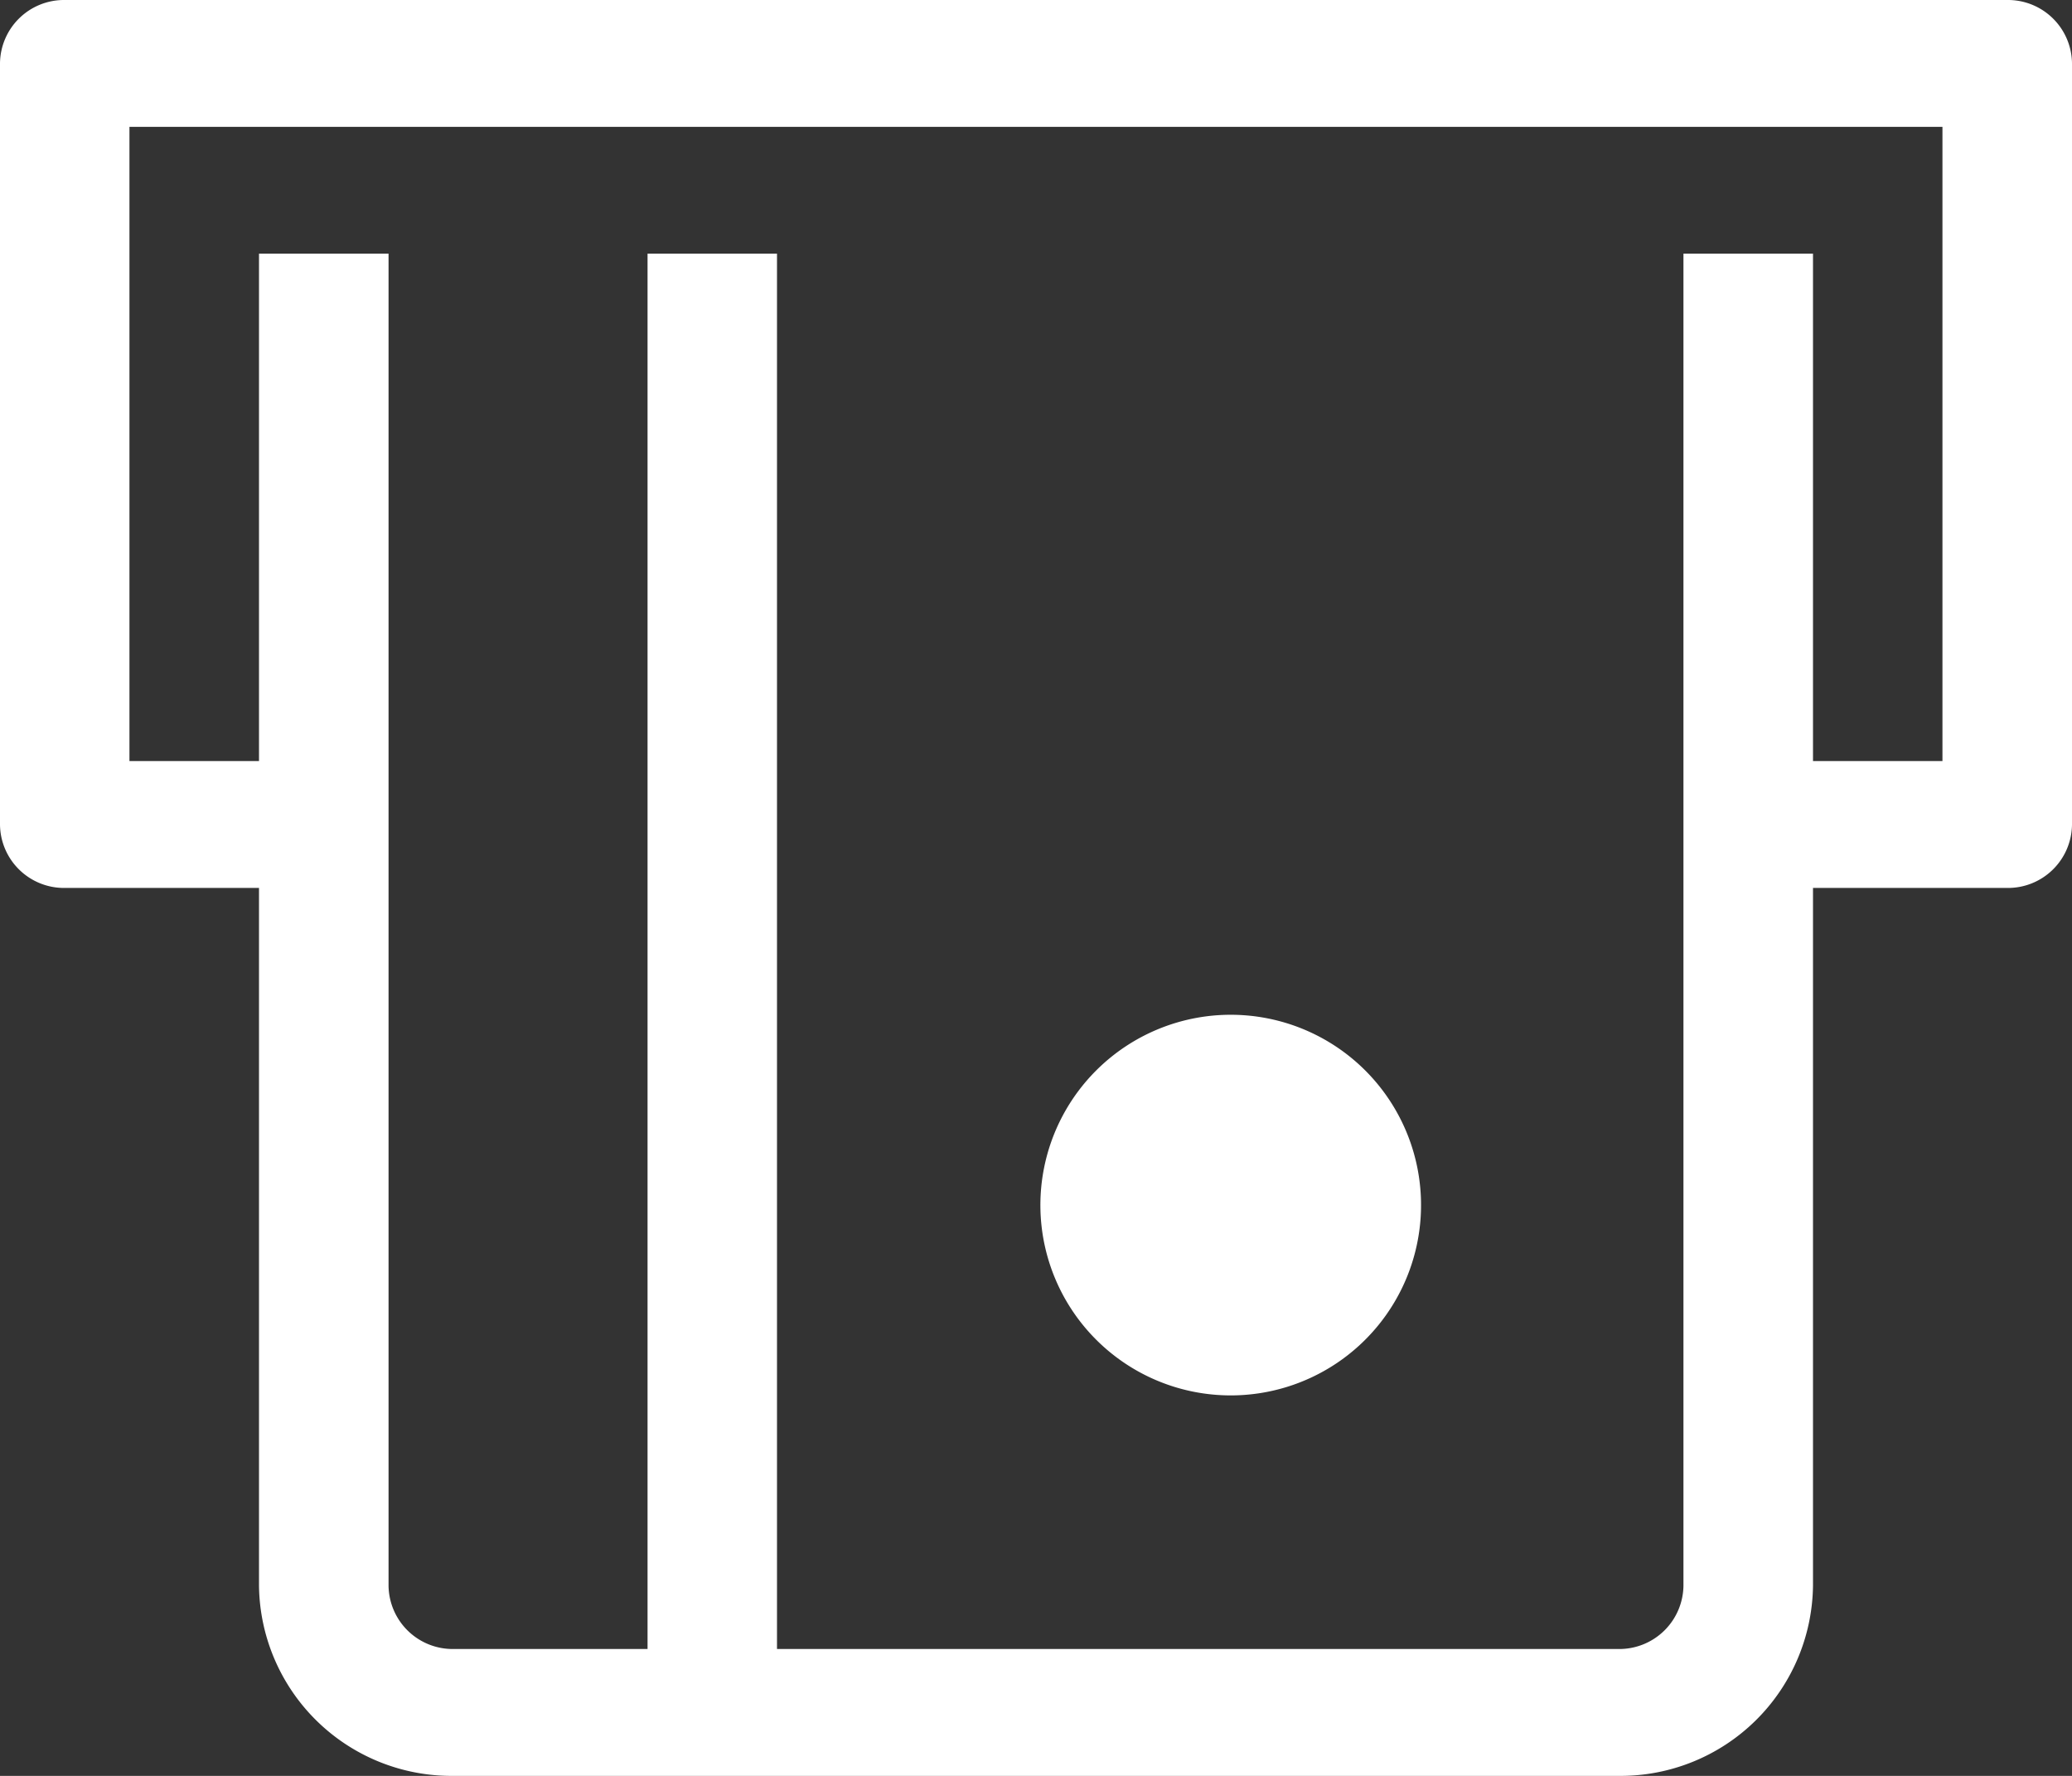 <svg xmlns="http://www.w3.org/2000/svg" width="21" height="18" viewBox="0 0 21 18">
  <rect x="0" y="0" width="21" height="18" fill="#333333" stroke="none"/>
  <g id="иконка_банкомат_" data-name="иконка (банкомат)" transform="translate(0 -28.176)">
    <path id="Path_2245" data-name="Path 2245" d="M228.7,254.153a1.929,1.929,0,1,1-2.727,0,1.929,1.929,0,0,1,2.727,0" transform="translate(-214.863 -215.127)" fill="#fff"/>
    <path id="Path_2246" data-name="Path 2246" d="M20.344,28.176H.656A.649.649,0,0,0,0,28.819v7.714a.649.649,0,0,0,.656.643H2.625v7.071a1.951,1.951,0,0,0,1.969,1.929H16.406a1.951,1.951,0,0,0,1.969-1.929V37.176h1.969A.649.649,0,0,0,21,36.533V28.819a.649.649,0,0,0-.656-.643Zm-.656,7.714H18.375V30.747H17.062v13.5a.65.65,0,0,1-.656.643H7.875V30.747H6.563V44.89H4.594a.65.65,0,0,1-.656-.643v-13.5H2.625V35.89H1.312V29.462H19.687V35.89Z" transform="translate(0)" fill="#fff"/>
  </g>
</svg>
